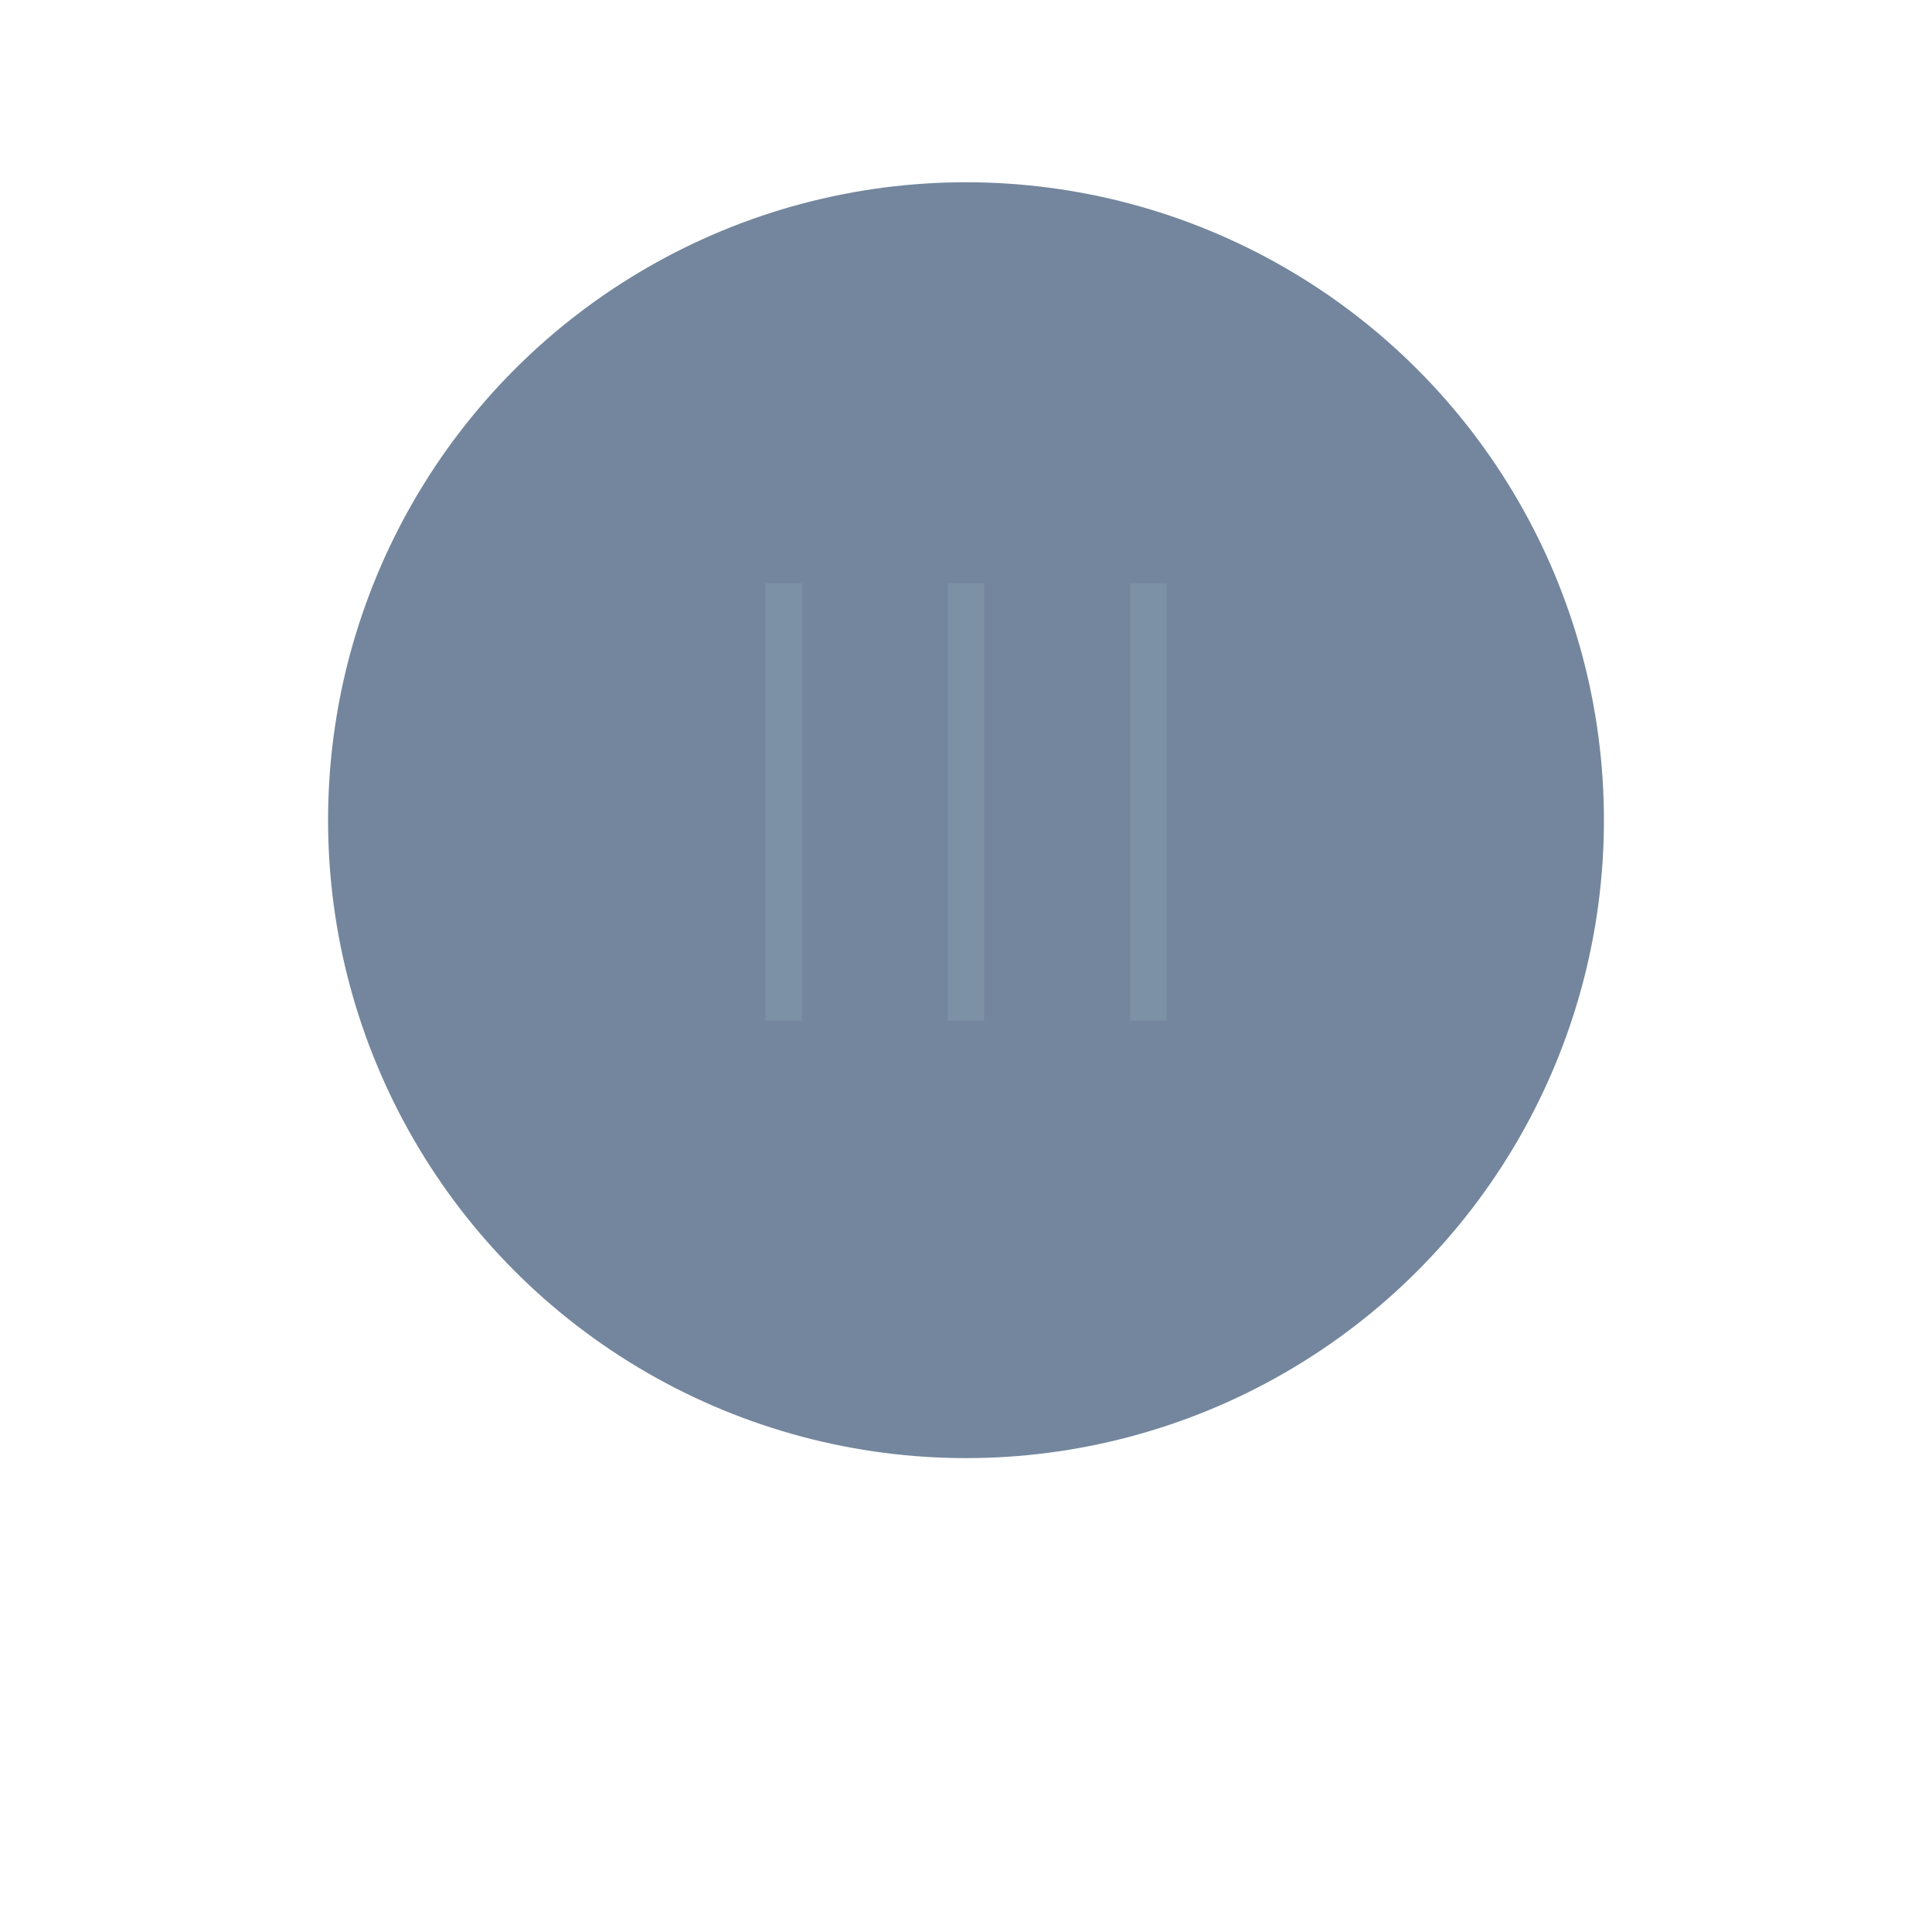 <svg width="53" height="53" viewBox="0 0 53 53" fill="none" xmlns="http://www.w3.org/2000/svg">
<circle cx="26.5" cy="22.5" r="17.5" fill="#73869D"/>
<g filter="url(#filter0_d)">
<circle cx="26.5" cy="22.5" r="12.5" fill="#73869D"/>
</g>
<rect x="21" y="16" width="1" height="12" fill="#8396AC" fill-opacity="0.6"/>
<rect x="26" y="16" width="1" height="12" fill="#8396AC" fill-opacity="0.6"/>
<rect x="31" y="16" width="1" height="12" fill="#8396AC" fill-opacity="0.6"/>
<defs>
<filter id="filter0_d" x="0" y="0" width="53" height="53" filterUnits="userSpaceOnUse" color-interpolation-filters="sRGB">
<feFlood flood-opacity="0" result="BackgroundImageFix"/>
<feColorMatrix in="SourceAlpha" type="matrix" values="0 0 0 0 0 0 0 0 0 0 0 0 0 0 0 0 0 0 127 0"/>
<feOffset dy="4"/>
<feGaussianBlur stdDeviation="7"/>
<feColorMatrix type="matrix" values="0 0 0 0 0 0 0 0 0 0 0 0 0 0 0 0 0 0 0.2 0"/>
<feBlend mode="normal" in2="BackgroundImageFix" result="effect1_dropShadow"/>
<feBlend mode="normal" in="SourceGraphic" in2="effect1_dropShadow" result="shape"/>
</filter>
</defs>
</svg>
